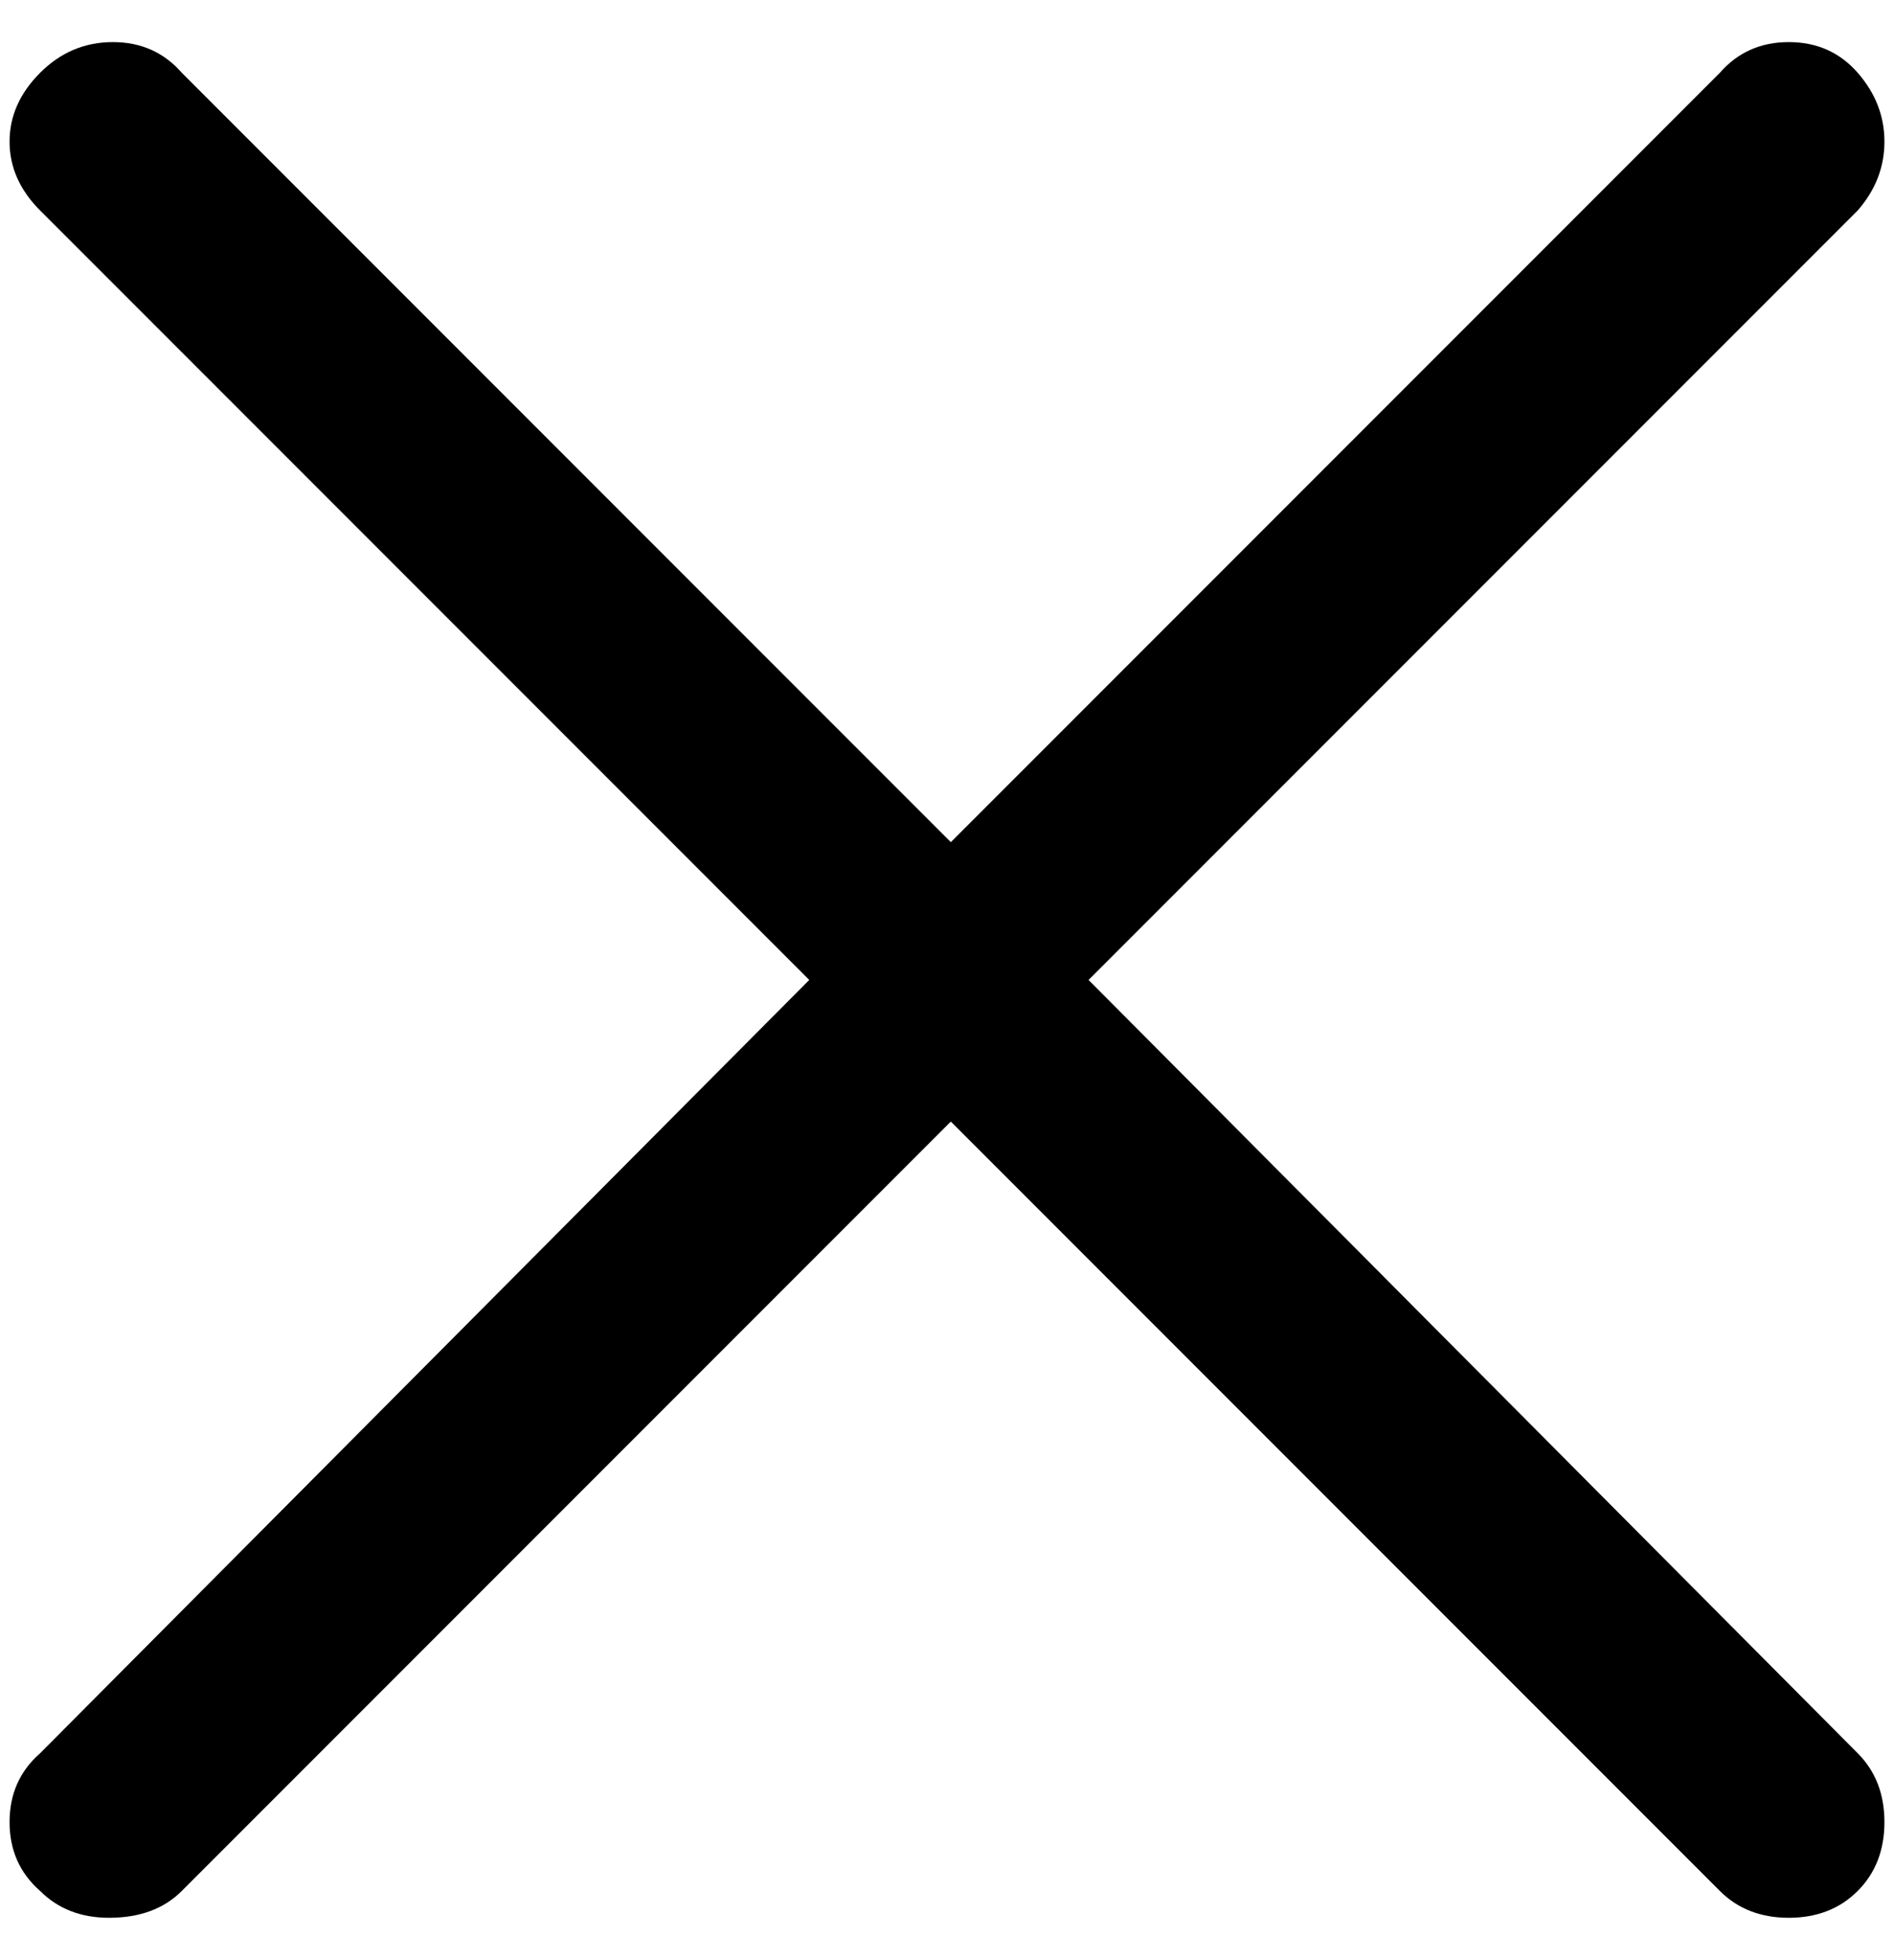 <?xml version="1.0" standalone="no"?>
<!DOCTYPE svg PUBLIC "-//W3C//DTD SVG 1.1//EN" "http://www.w3.org/Graphics/SVG/1.1/DTD/svg11.dtd" >
<svg xmlns="http://www.w3.org/2000/svg" xmlns:xlink="http://www.w3.org/1999/xlink" version="1.1" viewBox="-10 0 1980 2048">
   <path fill="currentColor"
d="M1128 1024l804 -804q28 -32 28 -72t-28 -72t-72 -32t-72 32l-804 804l-804 -804q-28 -32 -72 -32t-76 32t-32 72t32 72l804 804l-804 808q-32 28 -32 72t32 72q28 28 72 28q48 0 76 -28l804 -804l804 804q28 28 72 28t72 -28t28 -72t-28 -72z" />
</svg>
